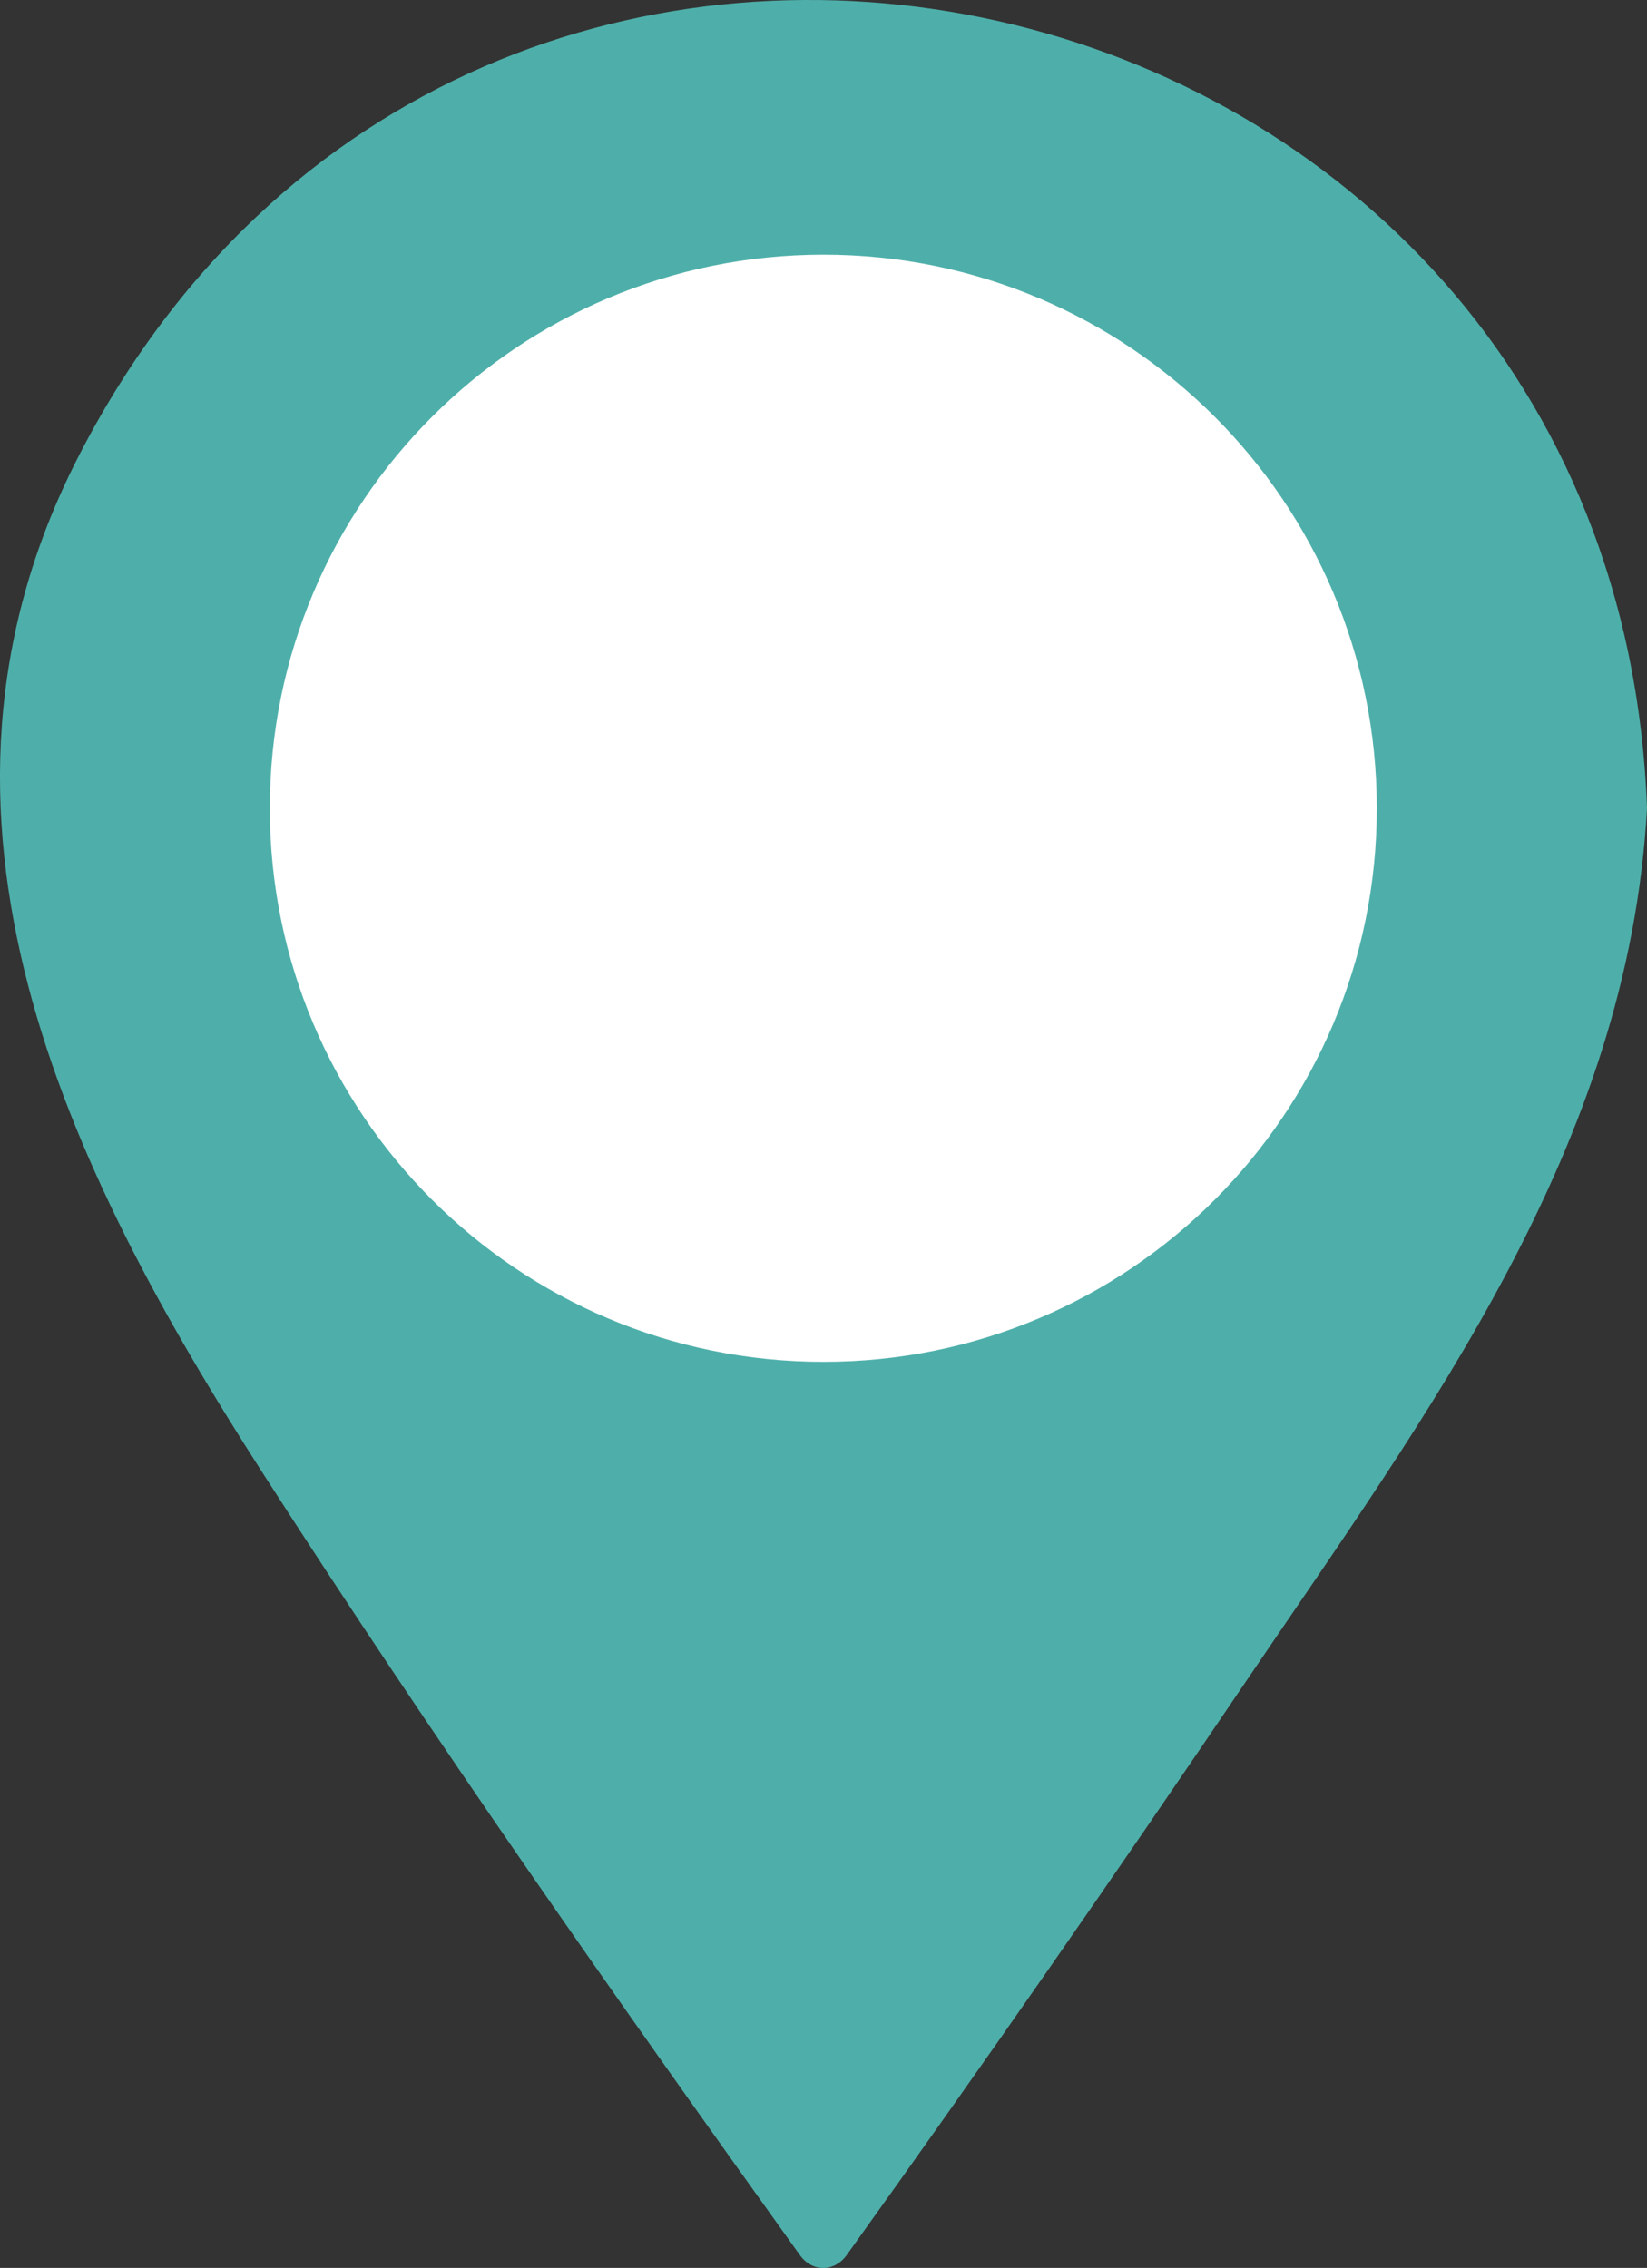 <?xml version="1.0" encoding="utf-8"?>
<!-- Generator: Adobe Illustrator 16.0.0, SVG Export Plug-In . SVG Version: 6.00 Build 0)  -->
<!DOCTYPE svg PUBLIC "-//W3C//DTD SVG 1.1//EN" "http://www.w3.org/Graphics/SVG/1.1/DTD/svg11.dtd">
<svg version="1.1" id="Layer_1" xmlns="http://www.w3.org/2000/svg" xmlns:xlink="http://www.w3.org/1999/xlink" x="0px" y="0px"
	 width="40px" height="55.07px" viewBox="0 0 40 55.07" enable-background="new 0 0 40 55.07" xml:space="preserve">
<rect x="0" y="0" width="40" height="55.07" fill="#333333" stroke="none"/>
<g id="_x31__2_">
	<path fill="#4EAFAA" d="M1.878,11.139c-4.422,8.681-0.261,17.215,4.484,24.601c4.153,6.468,8.586,12.77,13.062,19.015
		c0.302,0.422,0.838,0.422,1.141,0c3.287-4.582,6.508-9.214,9.666-13.884c4.464-6.596,9.313-13.018,9.769-21.243
		C39.232-1.295,11.425-7.603,1.878,11.139z"/>
	<path fill="#FFFFFF" d="M19.999,6.184c-7.425,0-13.446,6.018-13.446,13.443c0,7.424,6.021,13.442,13.446,13.442
		c7.423,0,13.439-6.019,13.439-13.442C33.438,12.201,27.421,6.184,19.999,6.184z"/>
</g>
</svg>
